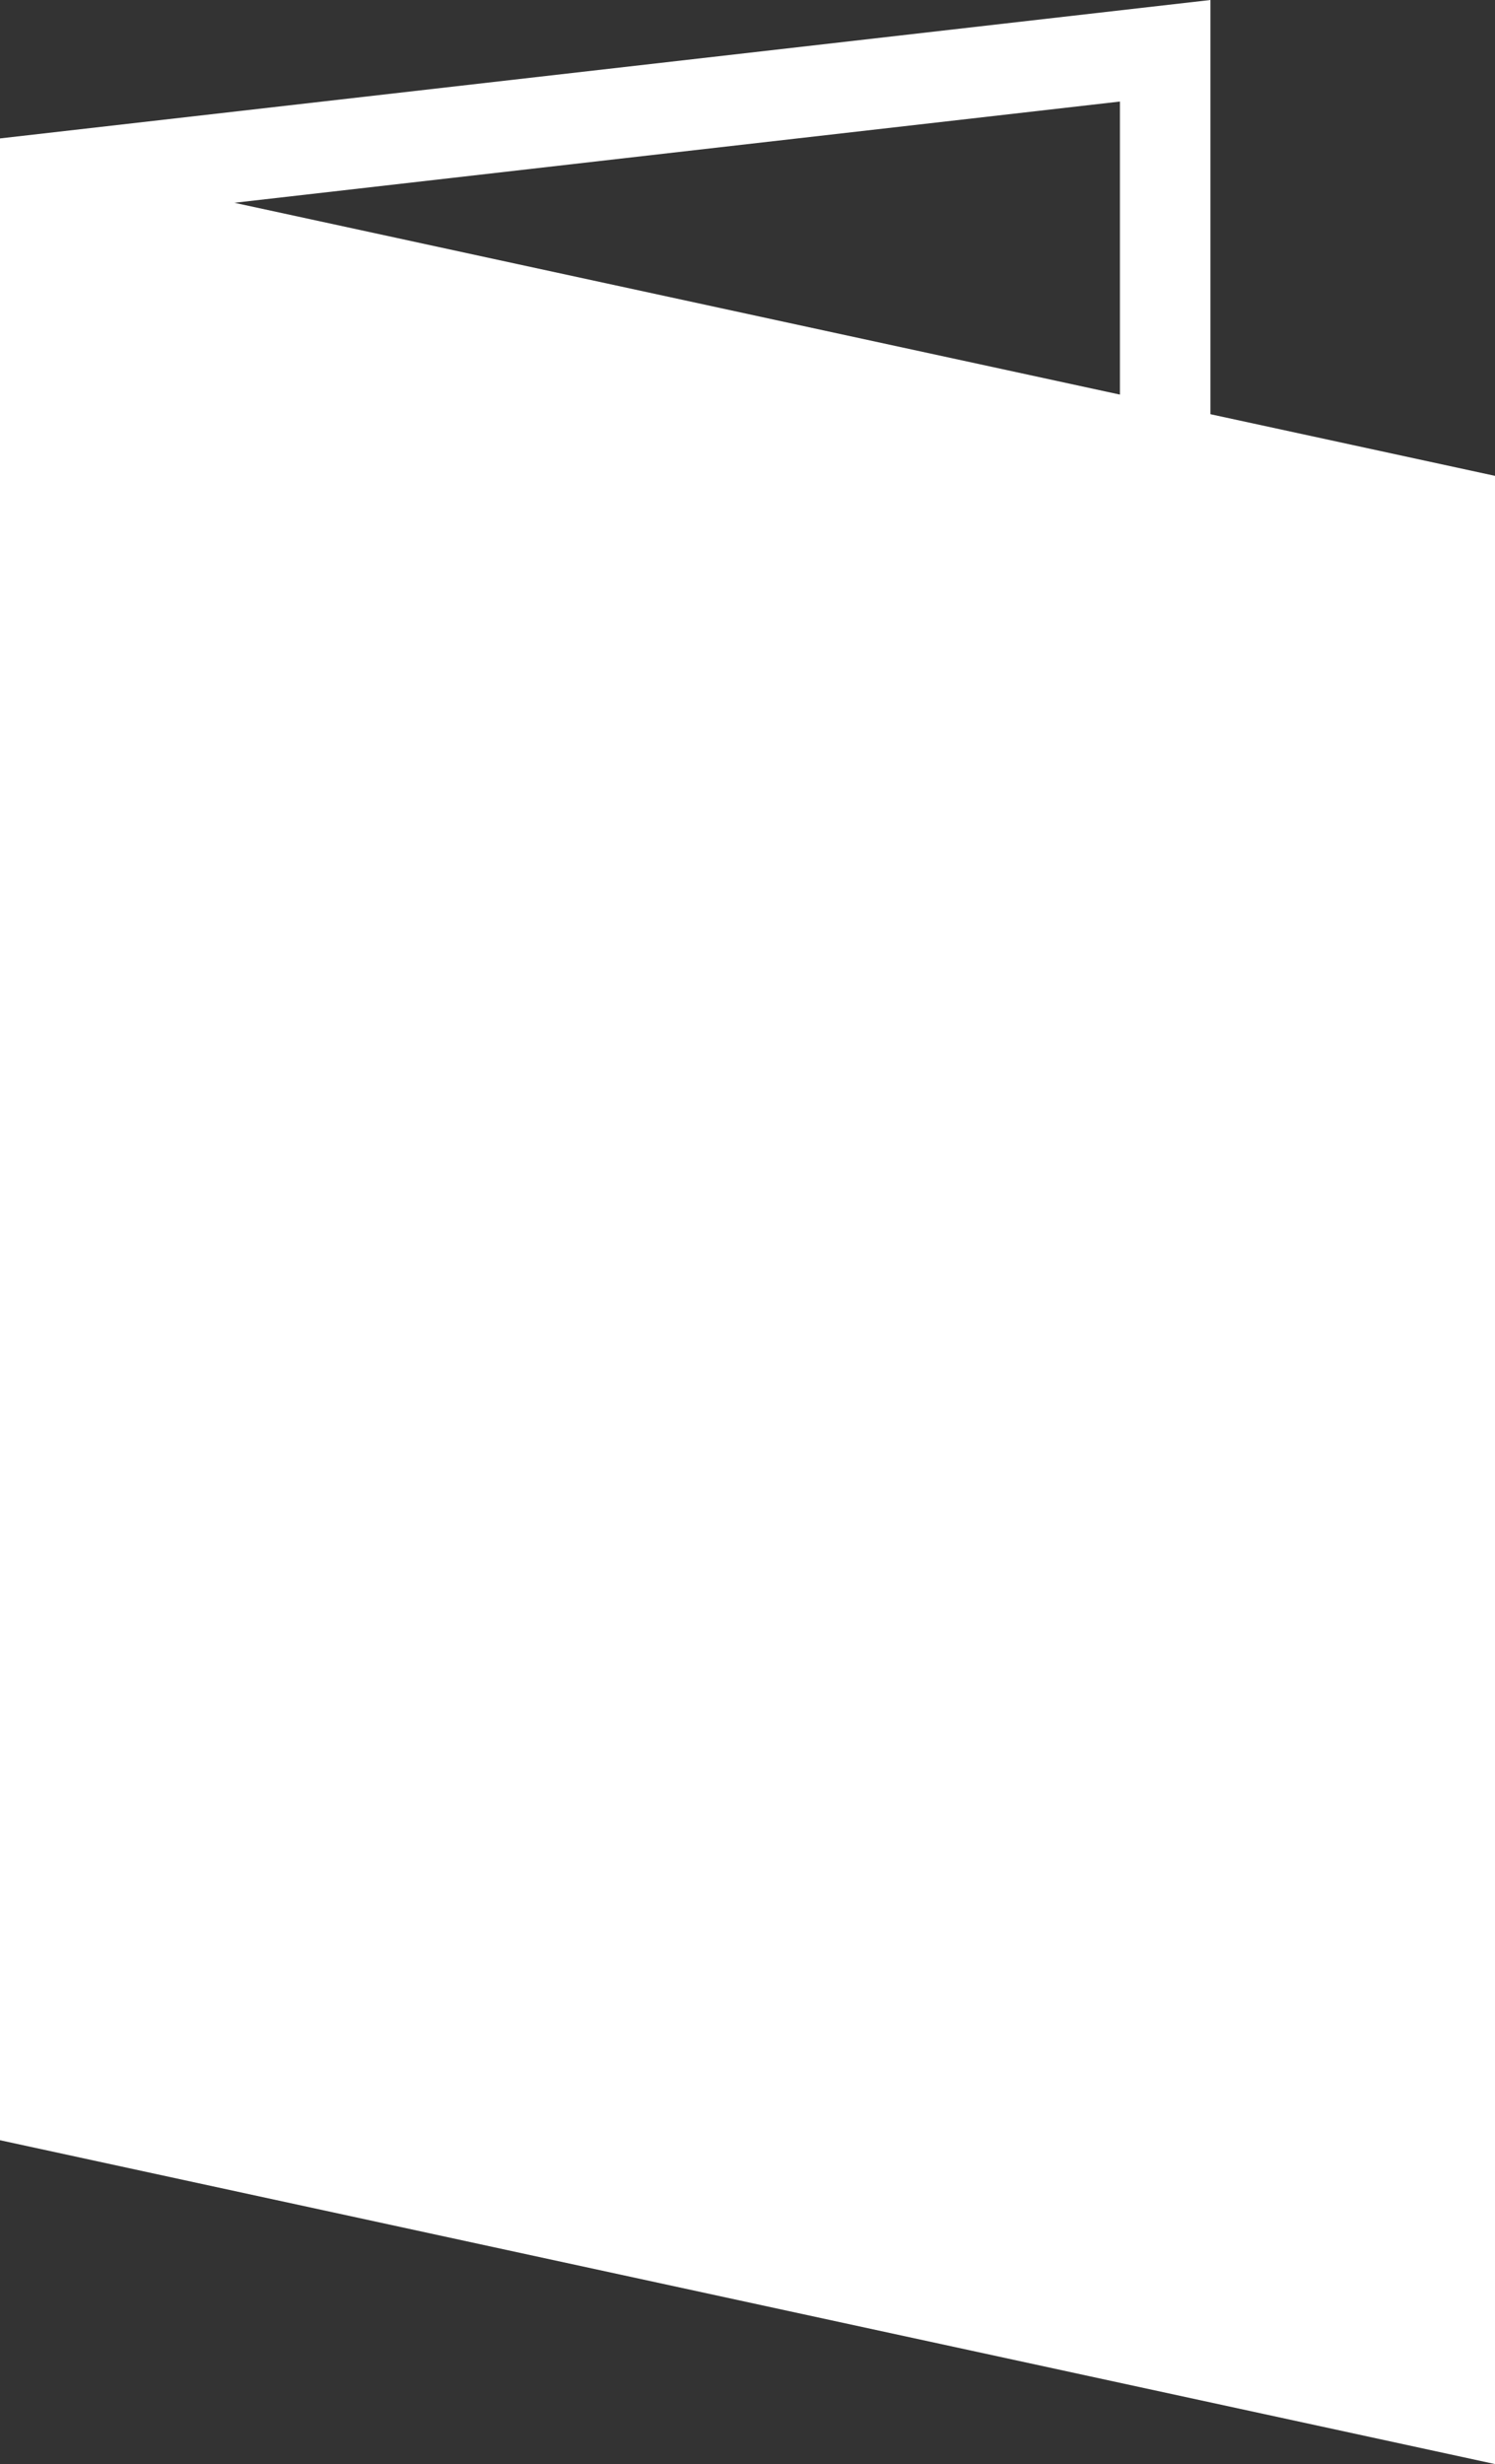 <svg xmlns="http://www.w3.org/2000/svg" width="16.513" height="27.201" viewBox="0 0 16.513 27.201">
  <rect x="0" y="0" width="16.513" height="27.201" fill="#333333" stroke="none"/>
  <g id="icon_book-01" transform="translate(-1789.744 -1012.663)">
    <g id="路径_4" data-name="路径 4" transform="translate(1789.744 1014.341)" fill="#fff" stroke-linejoin="round">
      <path d="M 16.013 24.903 L 0.5 21.544 L 0.5 0.62 L 16.013 3.978 L 16.013 24.903 Z" stroke="none"/>
      <path d="M 1 1.24 L 1 21.141 L 15.513 24.283 L 15.513 4.382 L 1 1.24 M -1.9073486328125e-06 3.814697265625e-06 L 16.513 3.575 L 16.513 25.523 L -1.9073486328125e-06 21.948 L -1.9073486328125e-06 3.814697265625e-06 Z" stroke="none" fill="#fff"/>
    </g>
    <g id="路径_5" data-name="路径 5" transform="translate(1789.744 1015.169)" fill="none">
      <path d="M0-.978,13.37-2.506V19.442L0,20.97Z" stroke="none"/>
      <path d="M 12.37 -1.385 L 1 -0.086 L 1 19.849 L 12.37 18.55 L 12.37 -1.385 M 13.37 -2.506 L 13.37 19.442 L -2.86102294921875e-06 20.97 L -2.86102294921875e-06 -0.978 L 13.37 -2.506 Z" stroke="none" fill="#fff"/>
    </g>
  </g>
</svg>
